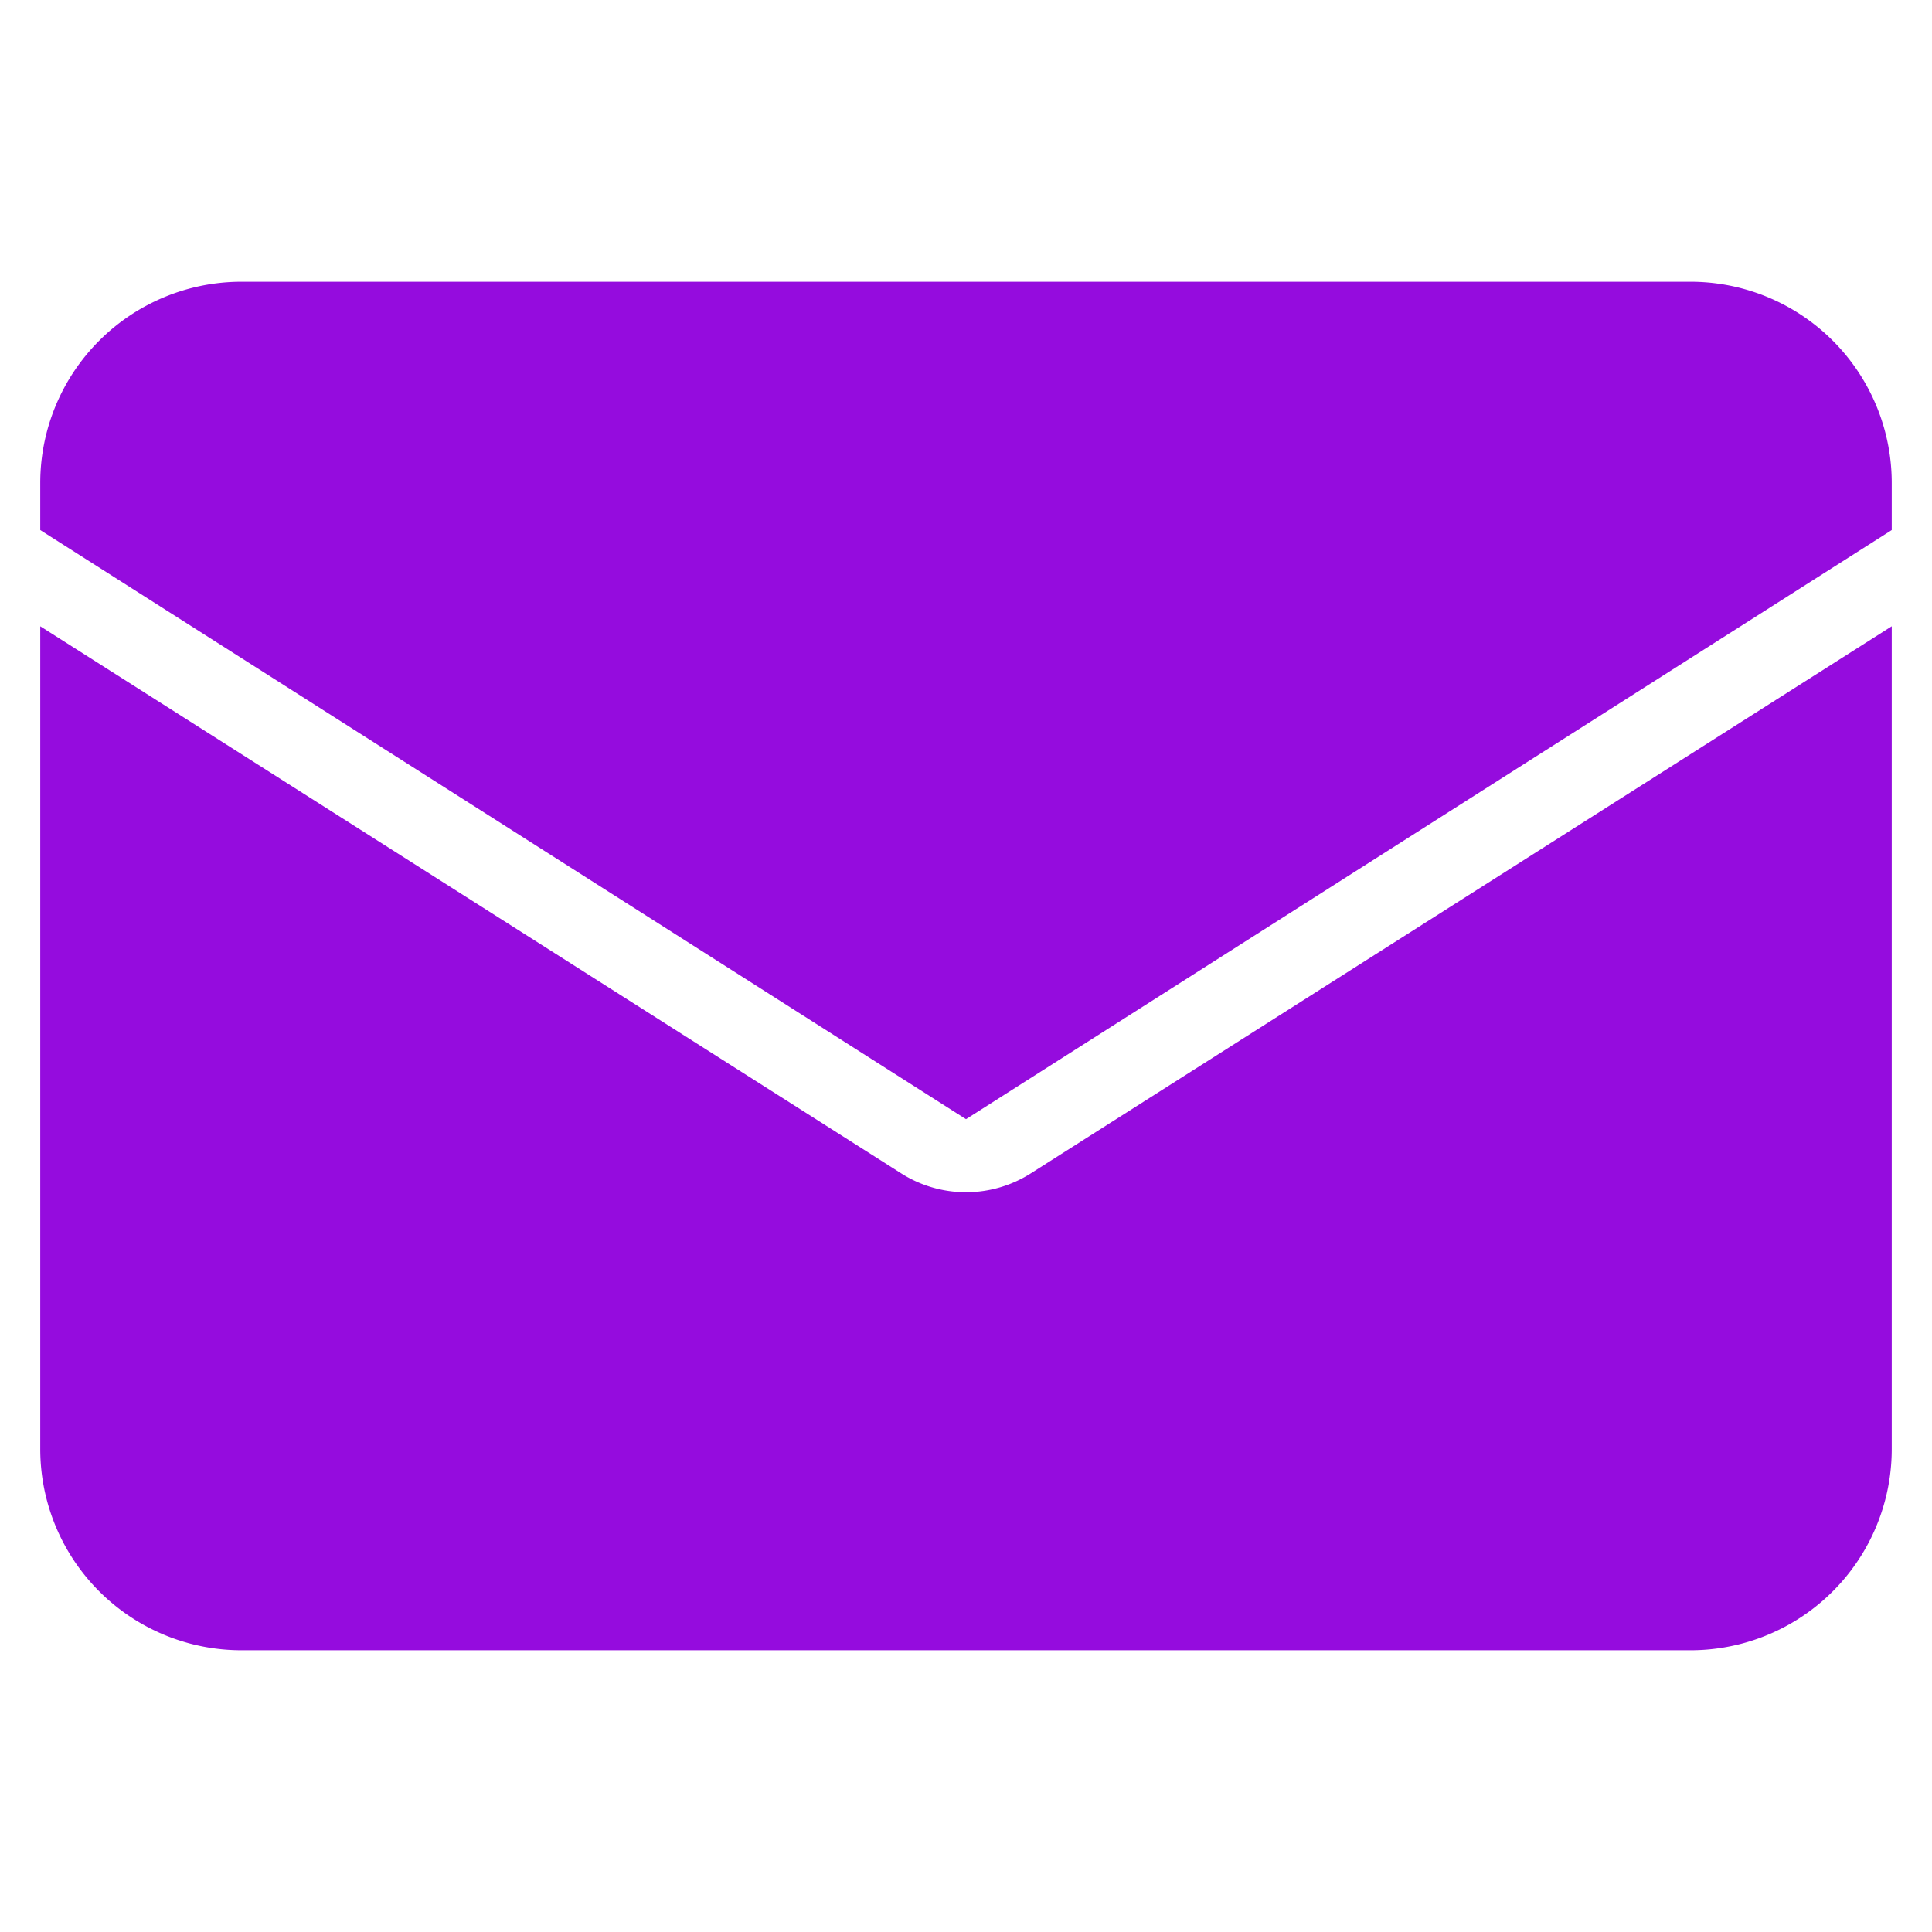 <svg style="fill:#950cde;stroke:#950cde;" xmlns="http://www.w3.org/2000/svg" width="24" height="24" viewBox="0 0 24 24">
  <path d="M12,13.31l11-7V6a2,2,0,0,0-2-2H3A2,2,0,0,0,1,6v.31Z"/>
  <path d="M13.07,15a2,2,0,0,1-2.14,0L1,8.69V18a2,2,0,0,0,2,2H21a2,2,0,0,0,2-2V8.69Z"/>
</svg>
